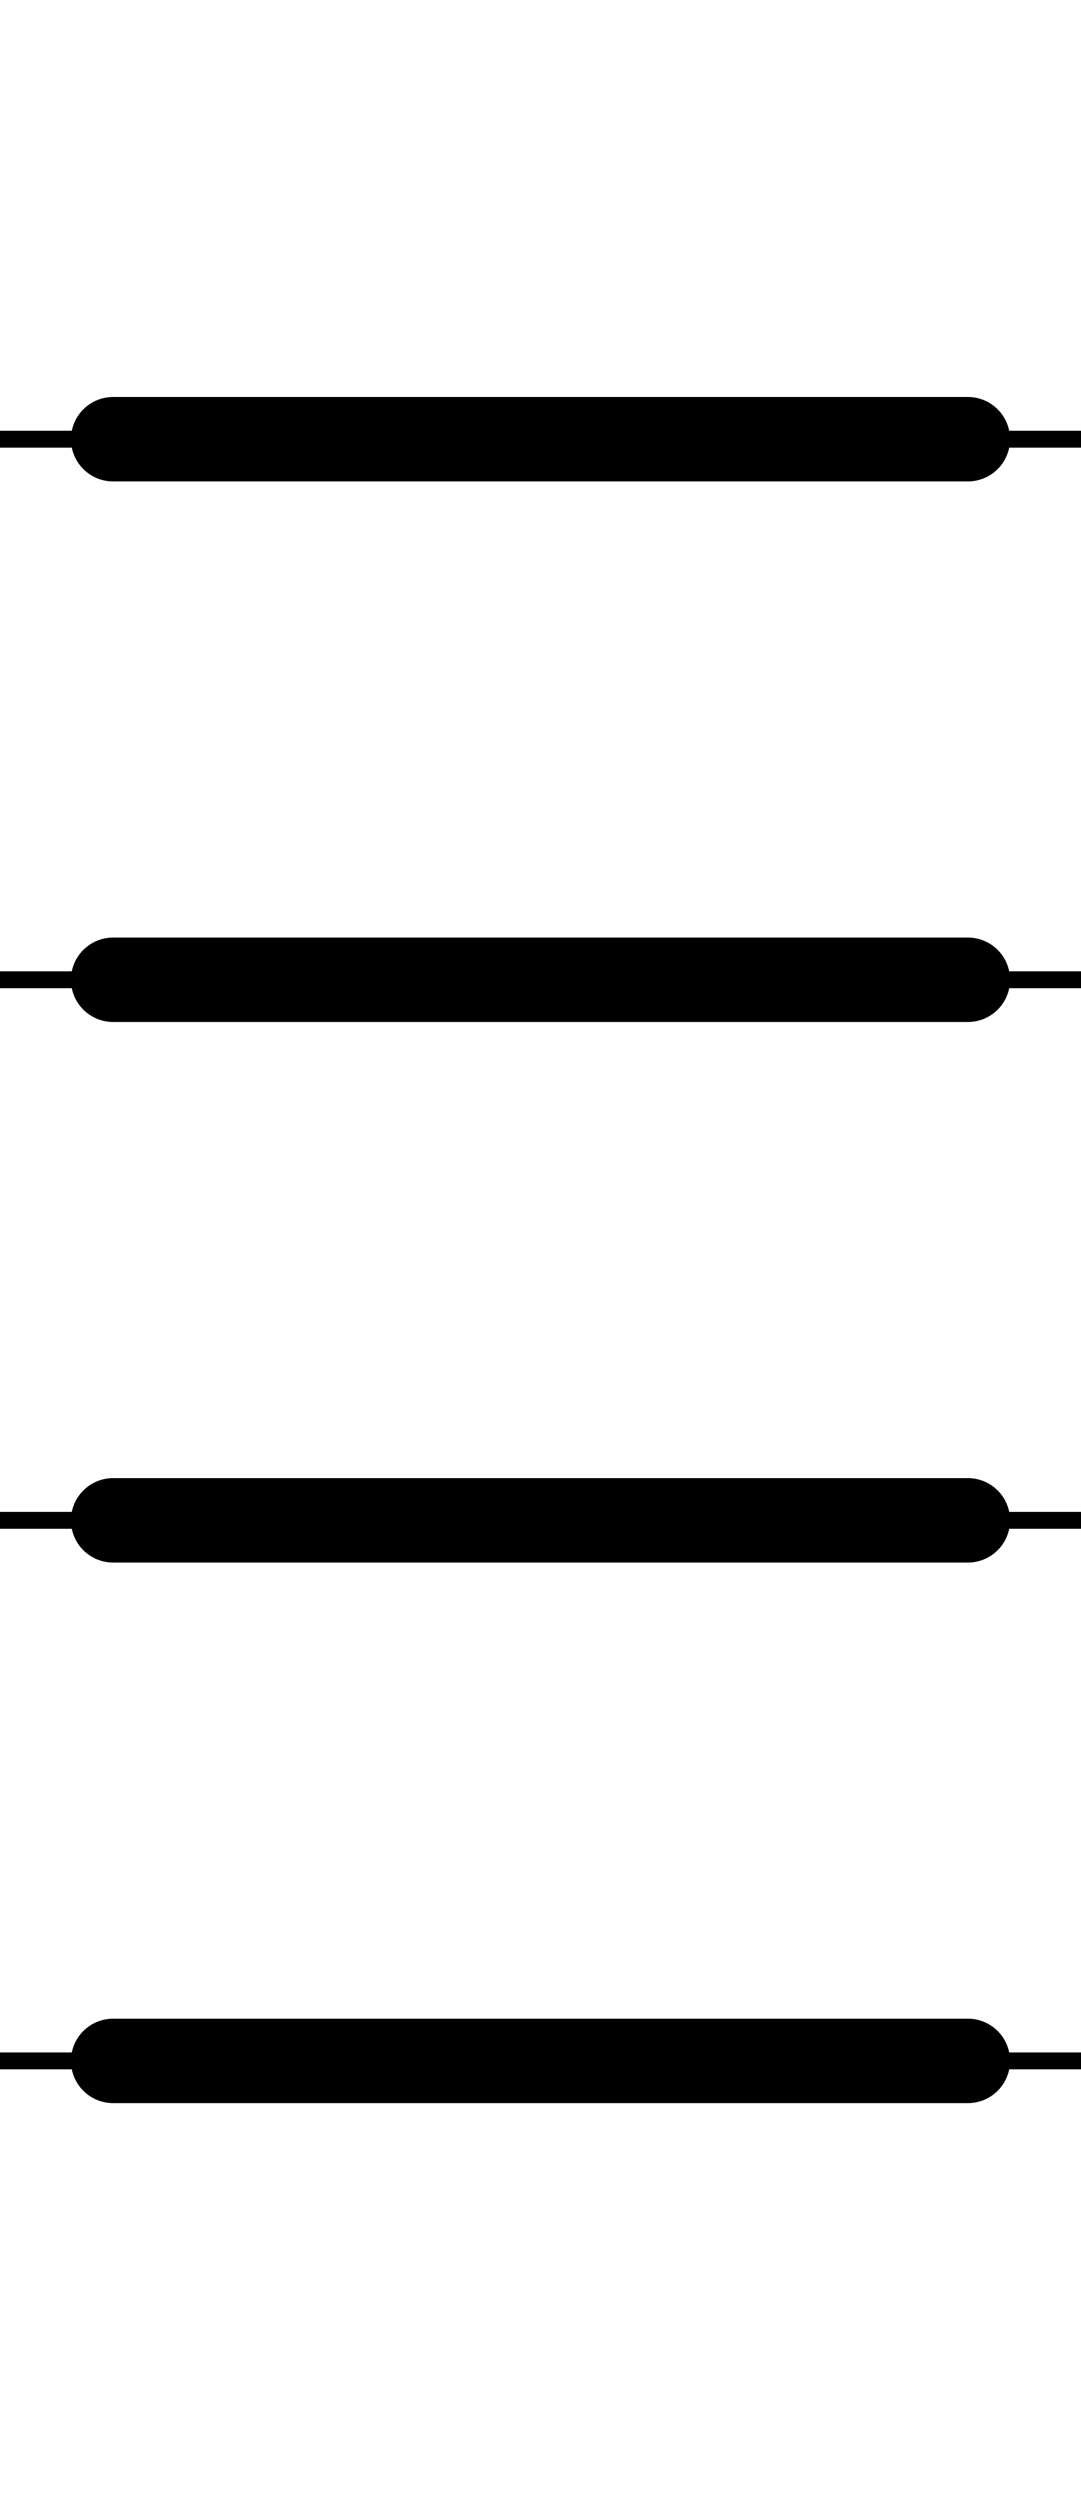 <?xml version="1.0" encoding="UTF-8" standalone="no"?>
<svg
   xmlns:dc="http://purl.org/dc/elements/1.1/"
   xmlns:cc="http://creativecommons.org/ns#"
   xmlns:rdf="http://www.w3.org/1999/02/22-rdf-syntax-ns#"
   xmlns:svg="http://www.w3.org/2000/svg"
   xmlns="http://www.w3.org/2000/svg"
   xmlns:sodipodi="http://sodipodi.sourceforge.net/DTD/sodipodi-0.dtd"
   xmlns:inkscape="http://www.inkscape.org/namespaces/inkscape"
   version="1.1"
   id="svg256"
   inkscape:version="0.92.4 (5da689c313, 2019-01-14)"
   sodipodi:docname="transmission_line_4.svg"
   x="0px"
   y="0px"
   viewBox="0 0 64 148"
   xml:space="preserve"
   height="148"
   width="64"><defs
   id="defs19" />
<style
   type="text/css"
   id="style2">
	.st0{fill:none;stroke:#000000;stroke-miterlimit:10;}
	.st1{fill:none;stroke:#000000;stroke-width:5;stroke-linecap:round;stroke-miterlimit:10;}
</style>
<sodipodi:namedview
   bordercolor="#666666"
   borderopacity="1"
   gridtolerance="10"
   guidetolerance="10"
   id="namedview91"
   inkscape:current-layer="svg256"
   inkscape:cx="-11.30168"
   inkscape:cy="65.317858"
   inkscape:document-rotation="0"
   inkscape:pageopacity="0"
   inkscape:pageshadow="2"
   inkscape:window-height="1057"
   inkscape:window-maximized="1"
   inkscape:window-width="1920"
   inkscape:window-x="1912"
   inkscape:window-y="-8"
   inkscape:zoom="4.4270834"
   objecttolerance="10"
   pagecolor="#ffffff"
   showgrid="false">
	</sodipodi:namedview>
<title
   id="title13">vsource_gnd</title>









<line
   id="line82"
   class="st0"
   x1="57.3"
   y1="90"
   x2="64"
   y2="90"
   style="fill:none;stroke:#000000;stroke-miterlimit:10" /><line
   id="line84"
   class="st0"
   x1="57.3"
   y1="58"
   x2="64"
   y2="58"
   style="fill:none;stroke:#000000;stroke-miterlimit:10" /><line
   id="line86"
   class="st0"
   x1="57.3"
   y1="122"
   x2="64"
   y2="122"
   style="fill:none;stroke:#000000;stroke-miterlimit:10" /><line
   id="line82_1_"
   class="st0"
   x1="0"
   y1="90"
   x2="6.7"
   y2="90"
   style="fill:none;stroke:#000000;stroke-miterlimit:10" /><line
   id="line84_1_"
   class="st0"
   x1="0"
   y1="58"
   x2="6.7"
   y2="58"
   style="fill:none;stroke:#000000;stroke-miterlimit:10" /><line
   id="line86_1_"
   class="st0"
   x1="0"
   y1="122"
   x2="6.7"
   y2="122"
   style="fill:none;stroke:#000000;stroke-miterlimit:10" /><line
   class="st1"
   x1="6.7"
   y1="58"
   x2="57.3"
   y2="58"
   id="line12"
   style="fill:none;stroke:#000000;stroke-width:5;stroke-linecap:round;stroke-miterlimit:10" /><line
   class="st1"
   x1="6.7"
   y1="90"
   x2="57.3"
   y2="90"
   id="line14"
   style="fill:none;stroke:#000000;stroke-width:5;stroke-linecap:round;stroke-miterlimit:10" /><line
   class="st1"
   x1="6.7"
   y1="122"
   x2="57.3"
   y2="122"
   id="line16"
   style="fill:none;stroke:#000000;stroke-width:5;stroke-linecap:round;stroke-miterlimit:10" /><line
   id="line84-6"
   class="st0"
   x1="57.3"
   y1="26"
   x2="64"
   y2="26"
   style="fill:none;stroke:#000000;stroke-miterlimit:10" /><line
   id="line84_1_-1"
   class="st0"
   x1="3.0004883e-06"
   y1="26"
   x2="6.7"
   y2="26"
   style="fill:none;stroke:#000000;stroke-miterlimit:10" /><line
   class="st1"
   x1="6.7"
   y1="26"
   x2="57.3"
   y2="26"
   id="line12-2"
   style="fill:none;stroke:#000000;stroke-width:5;stroke-linecap:round;stroke-miterlimit:10" /></svg>